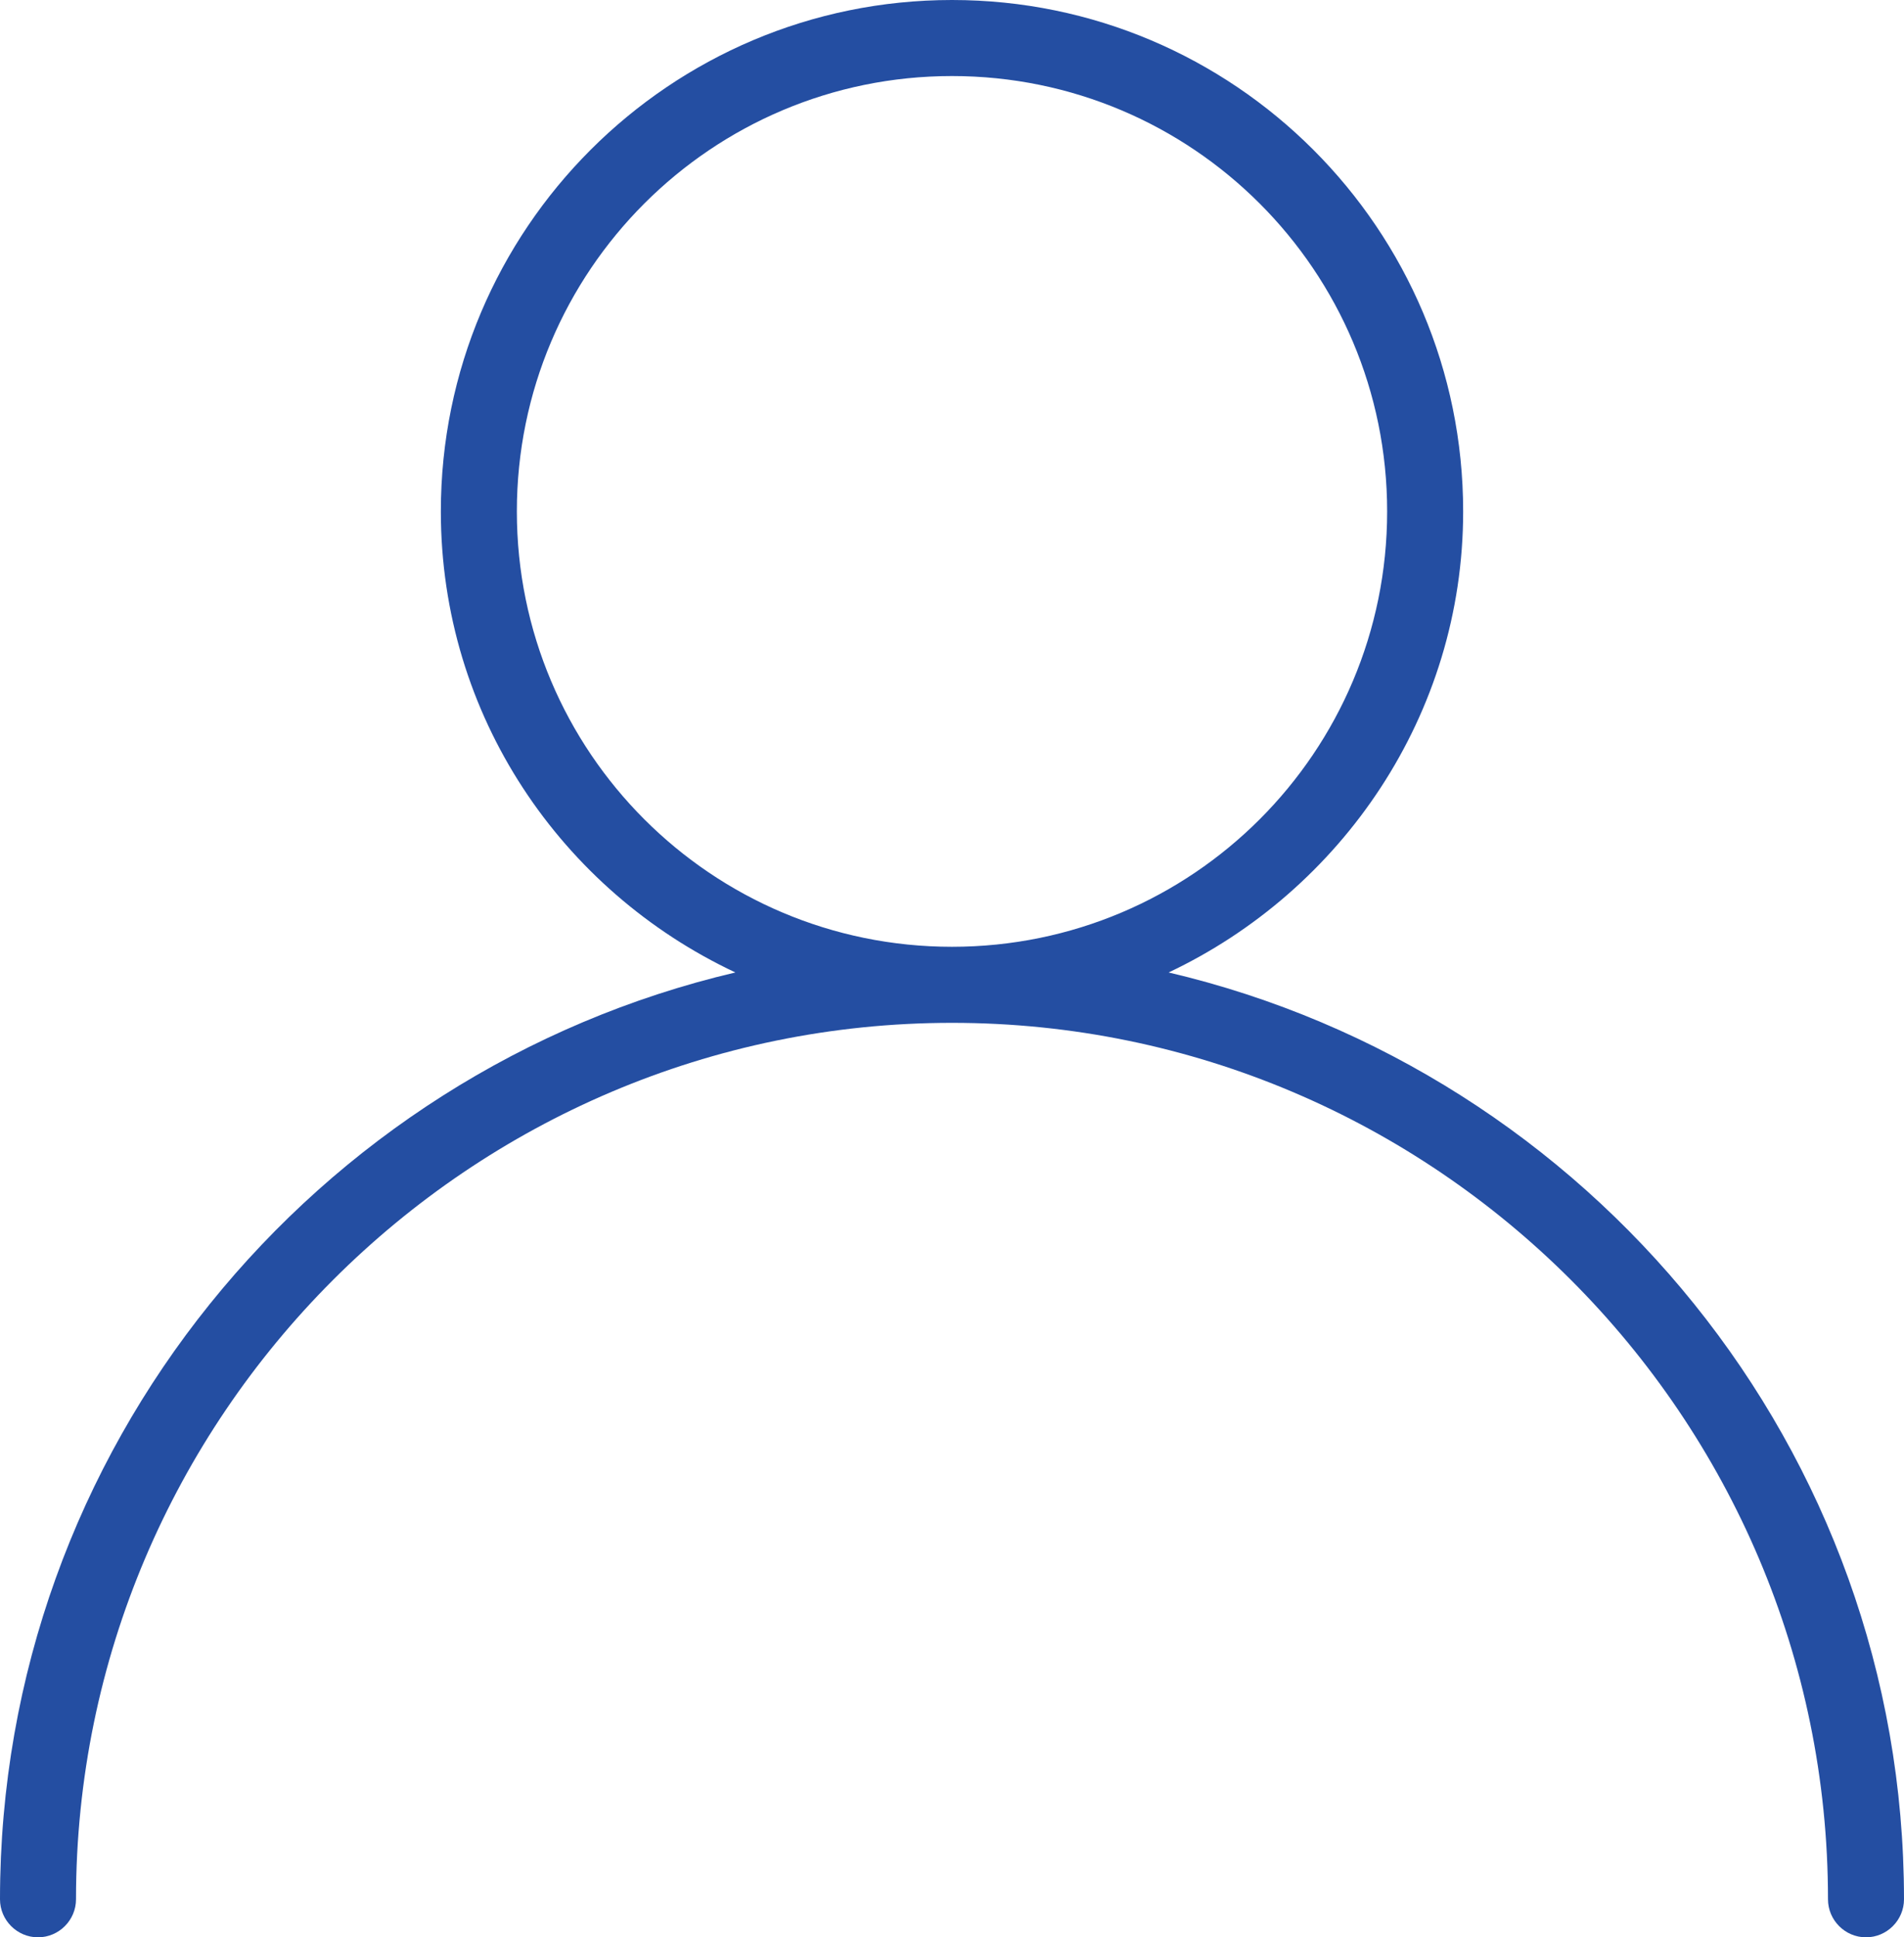 <?xml version="1.0" encoding="utf-8"?>
<!-- Generator: Adobe Illustrator 24.0.0, SVG Export Plug-In . SVG Version: 6.00 Build 0)  -->
<svg version="1.1" id="Layer_1" xmlns="http://www.w3.org/2000/svg" xmlns:xlink="http://www.w3.org/1999/xlink" x="0px" y="0px"
	 viewBox="0 0 20.04 20.38" style="enable-background:new 0 0 20.04 20.38;" xml:space="preserve">
<style type="text/css">
	.st0{fill:#244EA2;}
</style>
<path class="st0" d="M12.3,10.23c1.82-0.86,3.1-2.71,3.1-4.85C15.4,2.41,12.99,0,10.02,0S4.64,2.41,4.64,5.38
	c0,2.15,1.27,3.99,3.1,4.85C3.31,11.27,0,15.24,0,19.98c0,0.22,0.18,0.4,0.4,0.4s0.4-0.18,0.4-0.4c0-5.08,4.14-9.22,9.22-9.22
	c5.08,0,9.22,4.14,9.22,9.22c0,0.22,0.18,0.4,0.4,0.4s0.4-0.18,0.4-0.4C20.04,15.24,16.73,11.27,12.3,10.23z M5.44,5.38
	c0-2.53,2.05-4.58,4.58-4.58c2.53,0,4.58,2.05,4.58,4.58s-2.05,4.58-4.58,4.58C7.49,9.96,5.44,7.91,5.44,5.38z"/>
</svg>
